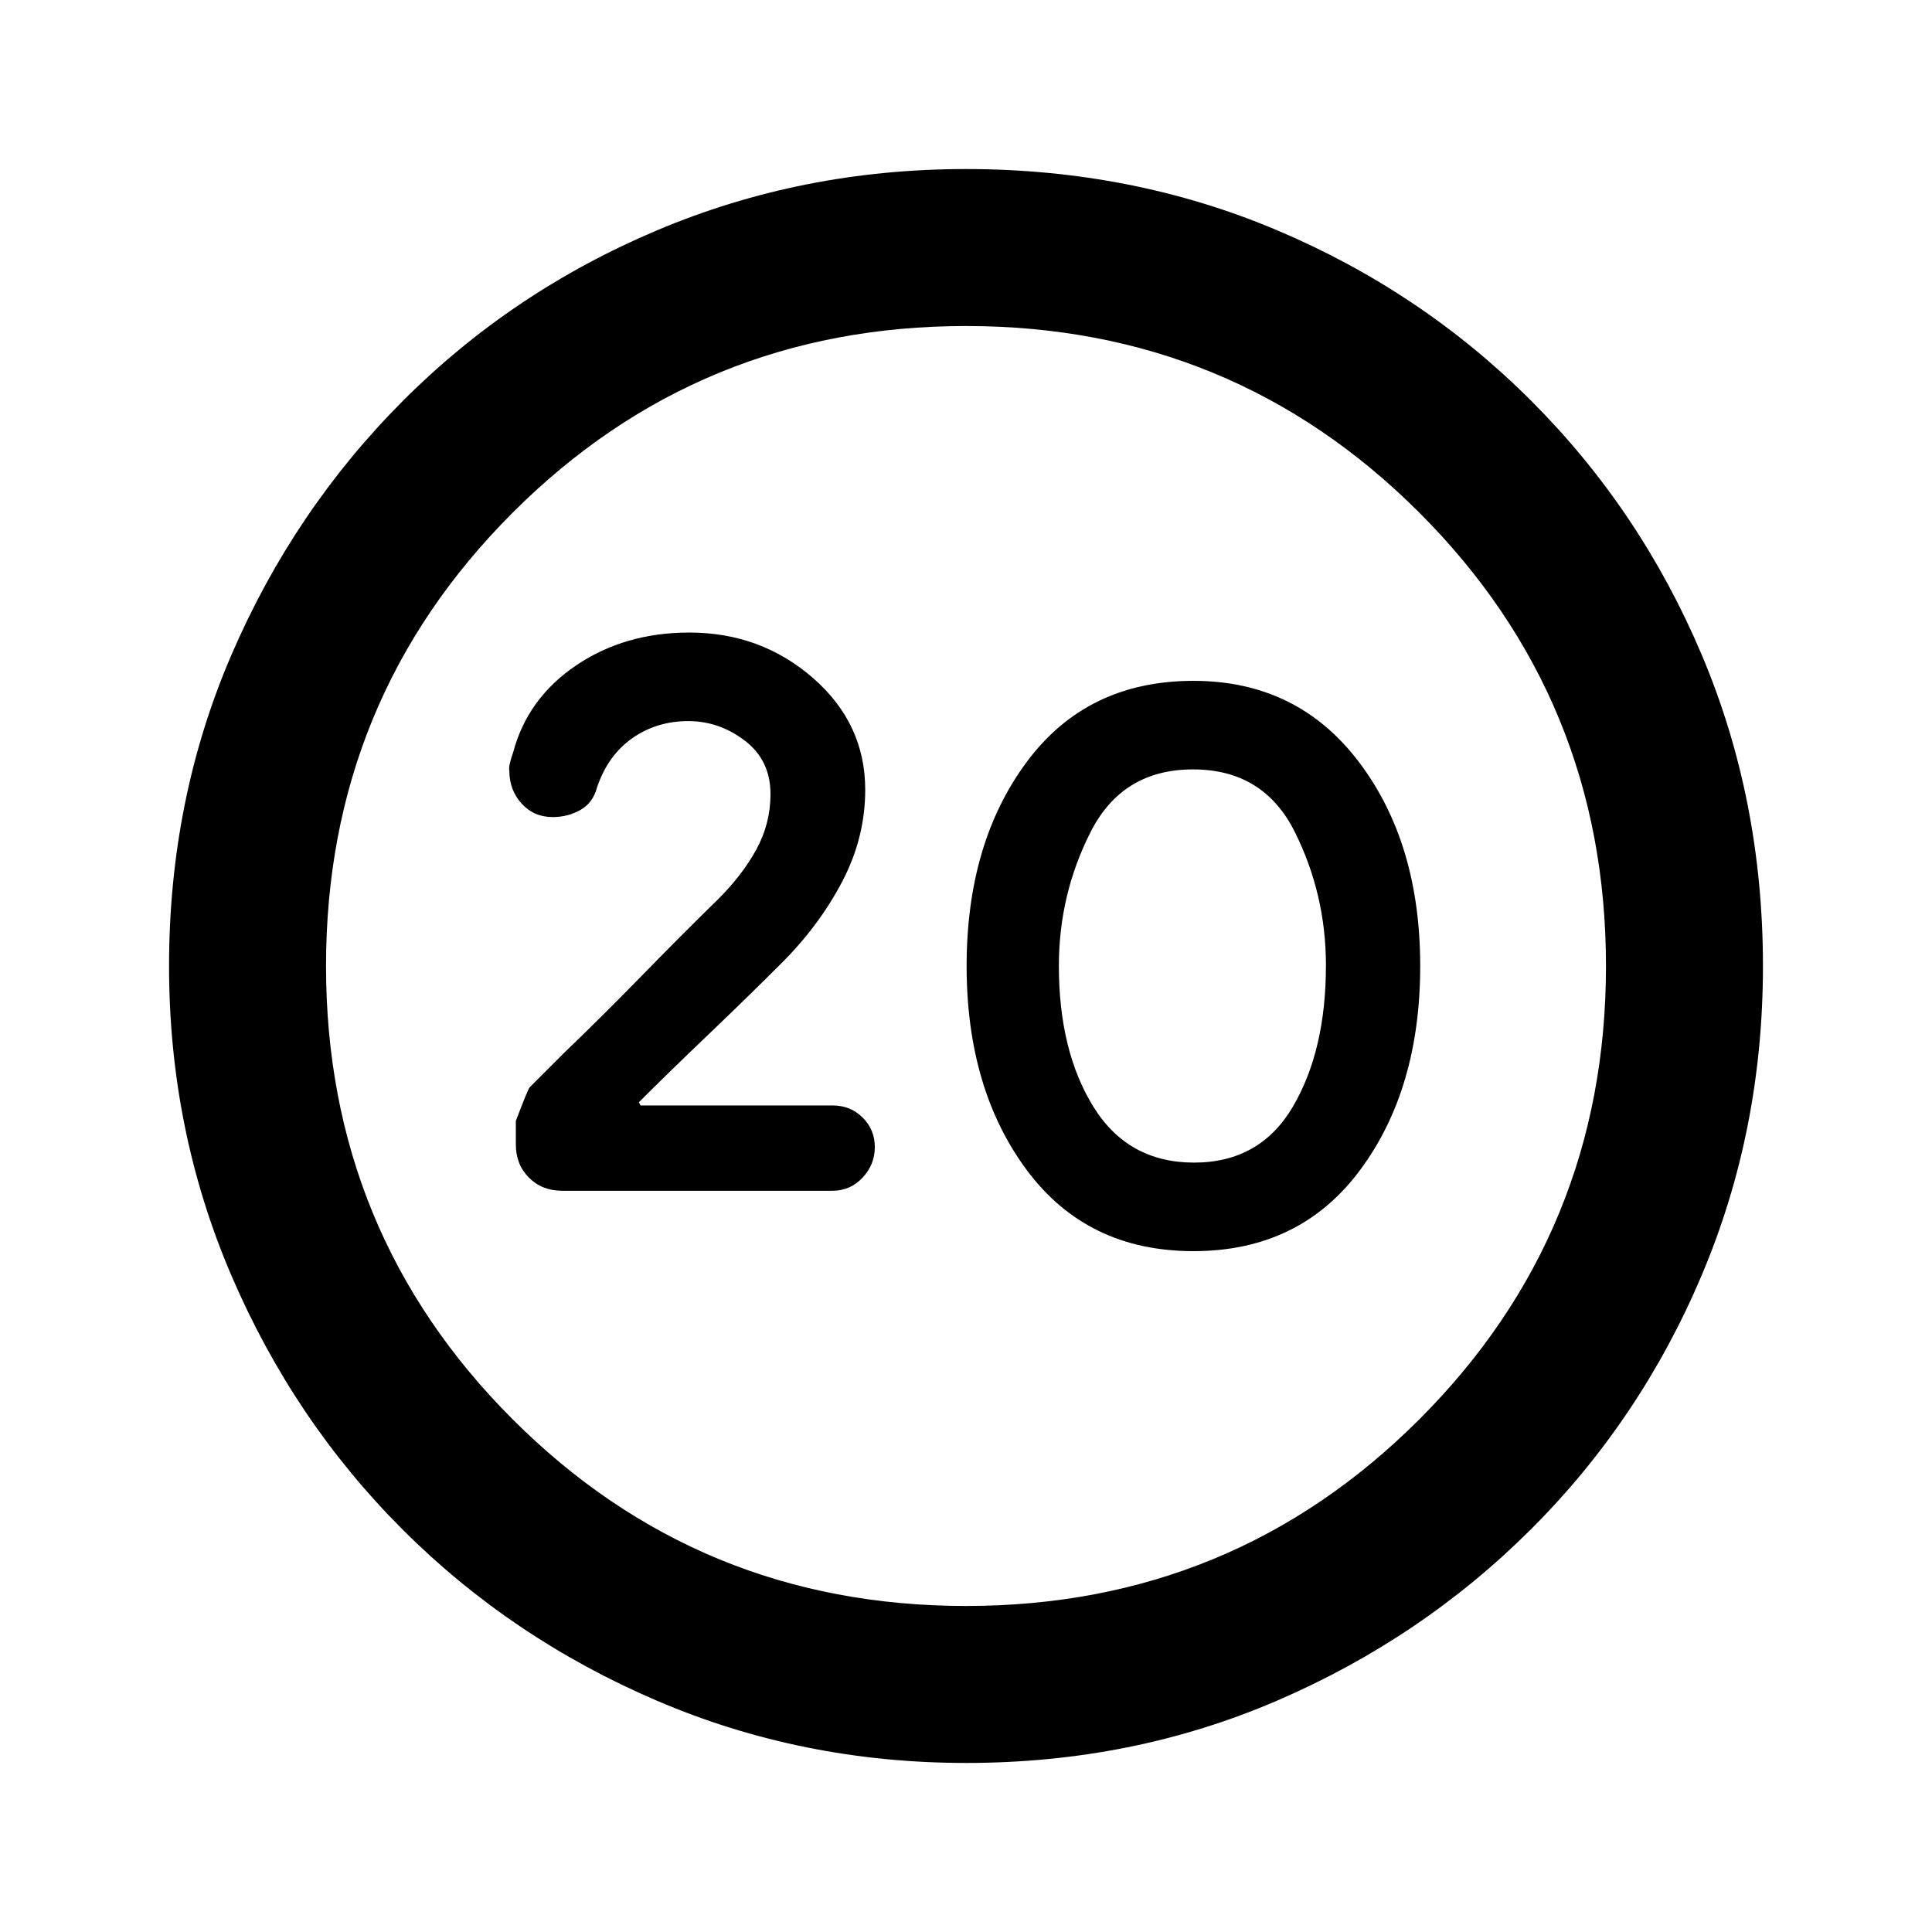 <svg xmlns="http://www.w3.org/2000/svg" height="20" viewBox="0 -960 960 960" width="20"><path d="M593.01-338.31q52.84 0 82.76-40.23T705.69-480q0-61.23-30.52-101.46-30.53-40.23-82.18-40.23-52.84 0-82.76 40.23T480.31-480q0 61.23 29.94 101.46 29.93 40.23 82.76 40.23Zm.32-44q-32.82 0-50-27.71-17.18-27.72-17.18-70.09 0-35.43 15.78-66.51 15.78-31.07 50.85-31.07t50.57 31.02q15.5 31.03 15.5 66.33 0 42.19-16.35 70.11t-49.17 27.92ZM480.07-84q-81.48 0-153.69-30.94t-126.34-85.05q-54.13-54.11-85.09-126.29Q84-398.46 84-479.93q0-82.74 31-154.67 31-71.93 85.21-126.23 54.21-54.3 126.29-84.74Q398.57-876 479.93-876q82.73 0 154.65 30.42 71.93 30.42 126.24 84.71 54.31 54.29 84.75 126.21Q876-562.74 876-479.98q0 81.75-30.42 153.62t-84.7 126.1q-54.28 54.23-126.18 85.25Q562.8-84 480.07-84Zm-.07-78q132.51 0 225.26-92.74Q798-347.49 798-480t-92.74-225.26Q612.51-798 480-798t-225.26 92.74Q162-612.51 162-480t92.74 225.26Q347.49-162 480-162Zm0-318Zm-66.38 111.69q8.87 0 14.97-6.51 6.1-6.5 6.1-15.18 0-8.71-6.05-14.7-6.06-6-14.87-6h-95.49l-.82-1.61q14.69-14.69 34.19-33.31 19.5-18.61 36.81-35.92 18.62-18.61 30.04-40.43 11.42-21.82 11.42-45.58 0-32.91-25.92-55.53-25.92-22.61-61.53-22.61-32.05 0-56.22 16.34-24.17 16.35-31.34 43.41-2.38 6.77-1.83 8.83 0 9.65 6.09 16.38 6.09 6.73 15.52 6.73 7.41 0 13.71-3.54 6.29-3.54 8.29-11.32 5.39-15.83 17.49-24.33 12.1-8.5 27.82-8.5 15.39 0 28.12 9.73t12.73 26.56q0 14.75-7.15 27.72-7.15 12.97-19.39 24.99-18.77 18.38-37.89 38-19.11 19.61-38.19 37.92l-17 17q-.92.92-6.92 16.77v11.62q0 10.03 6.52 16.55 6.52 6.52 16.55 6.52h134.24Z"/></svg>